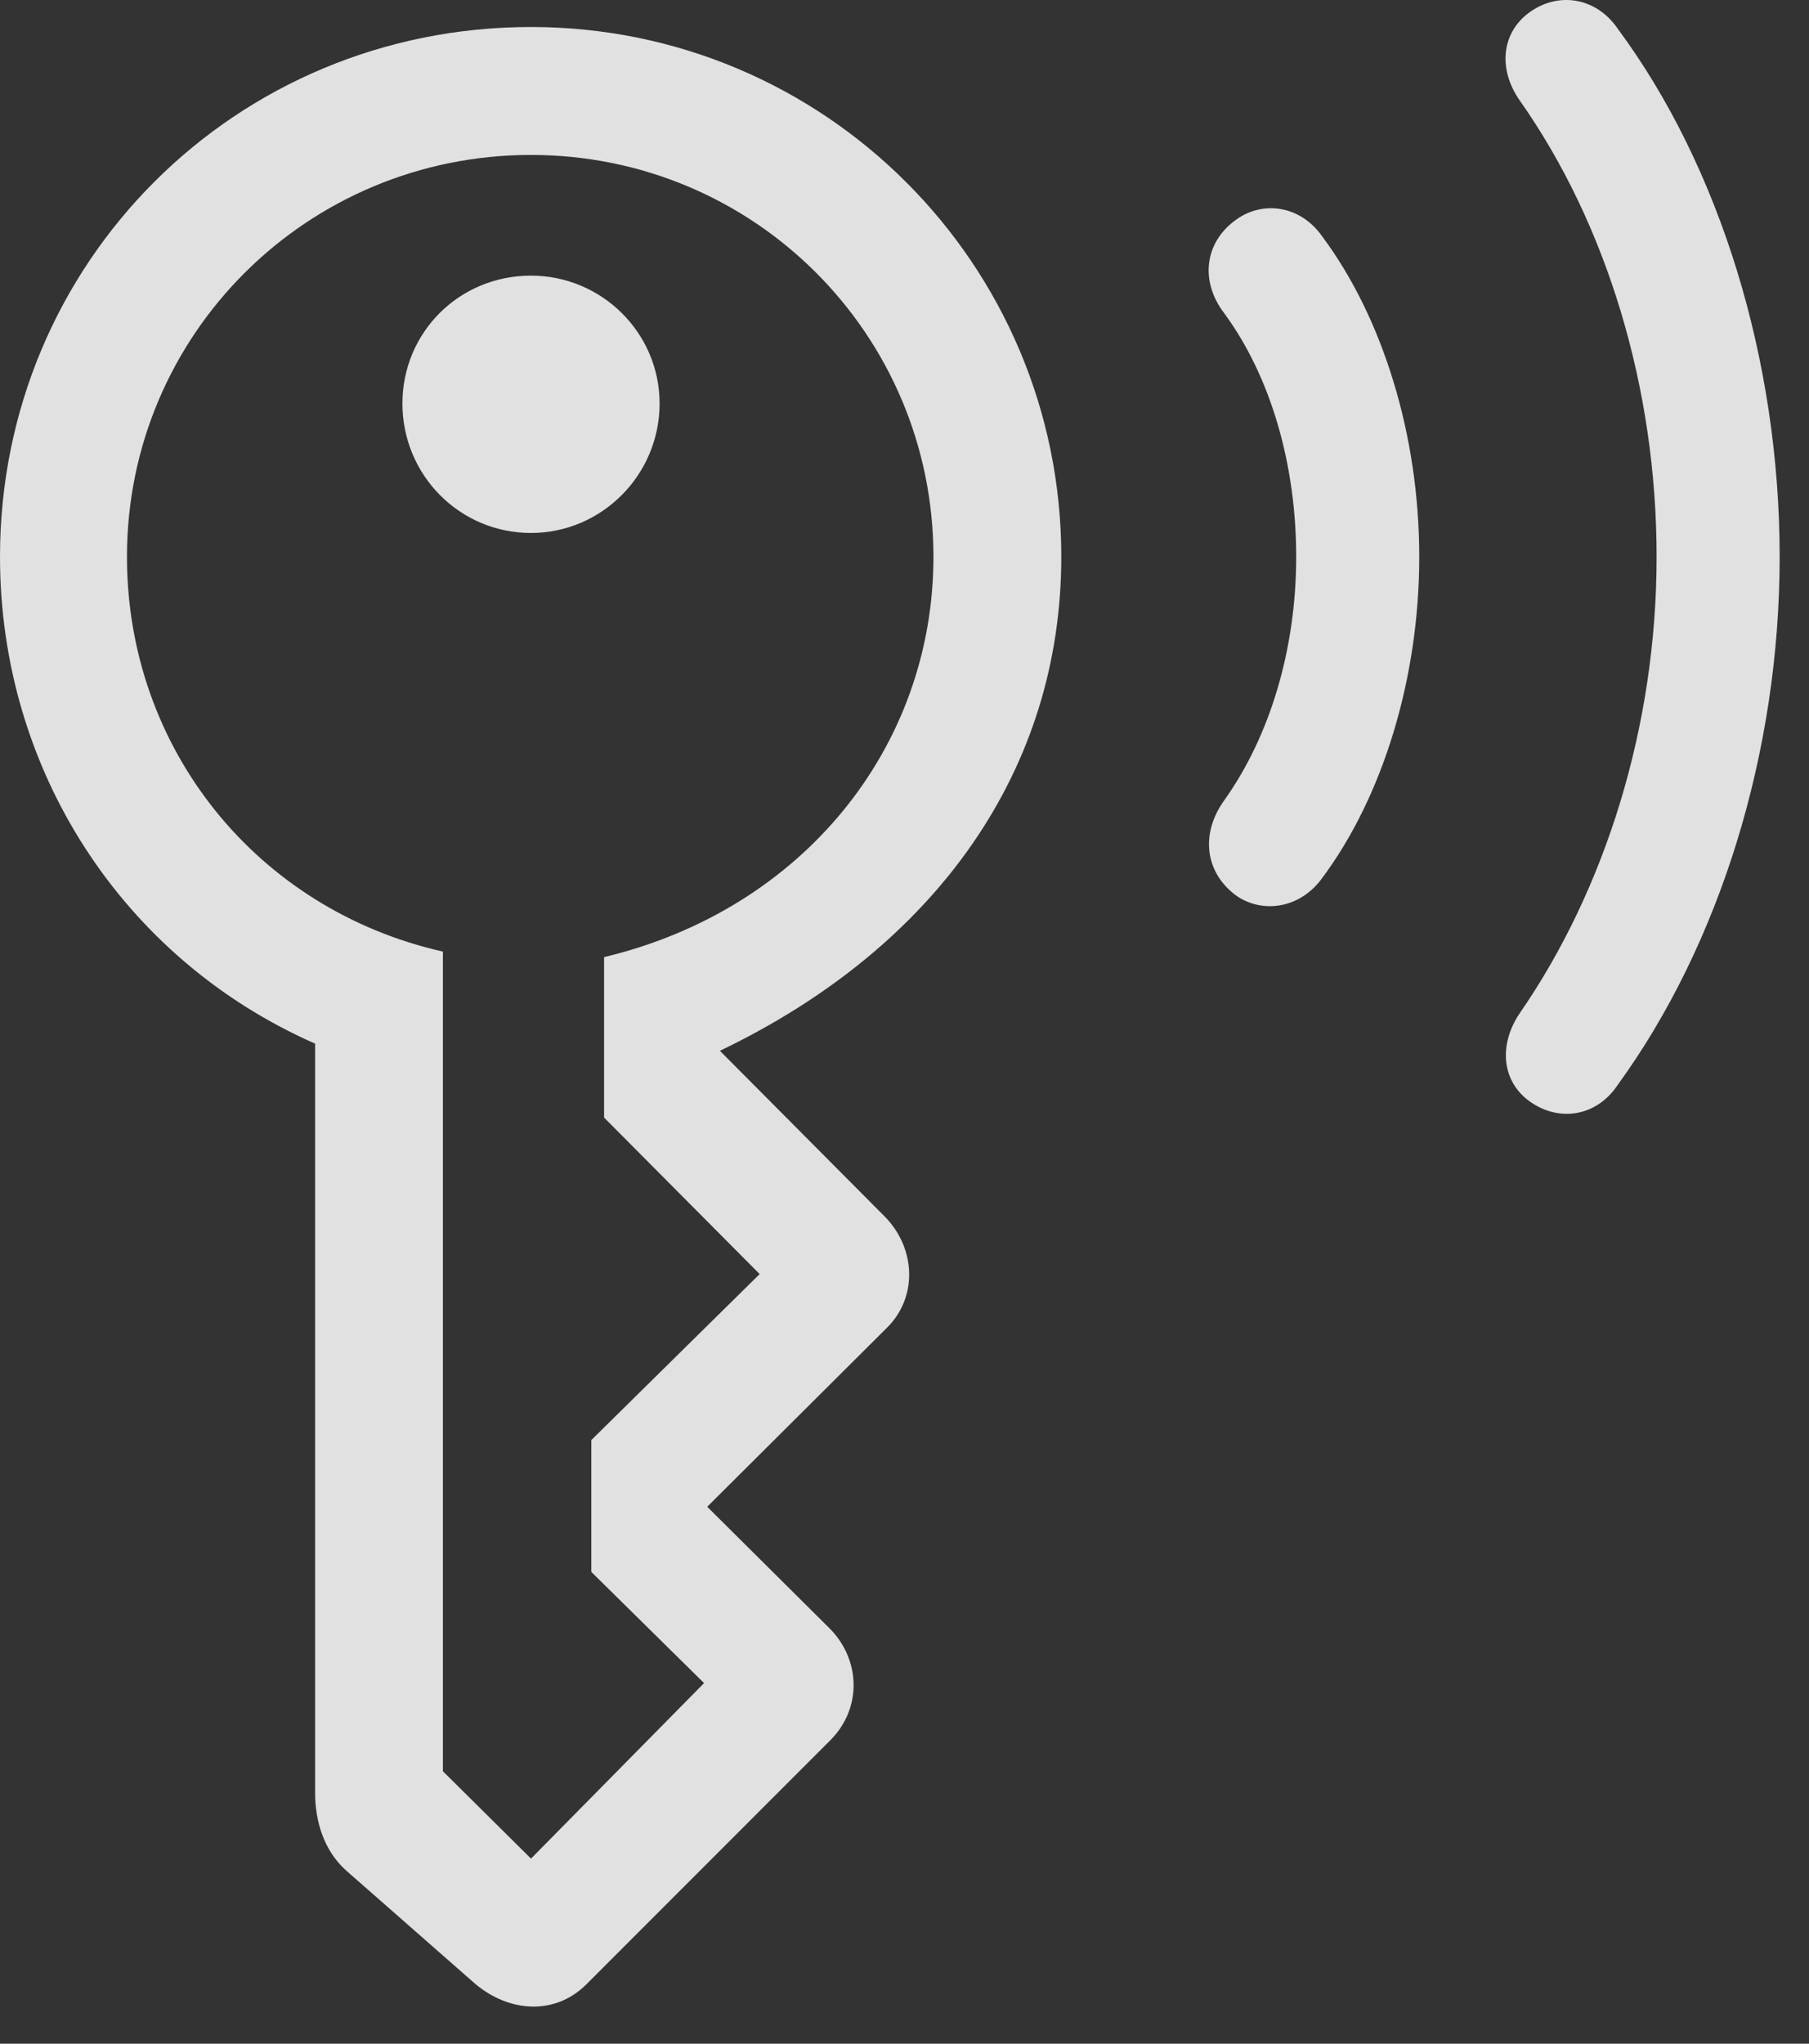 <?xml version="1.0" encoding="UTF-8"?>
<!--Generator: Apple Native CoreSVG 341-->
<!DOCTYPE svg
PUBLIC "-//W3C//DTD SVG 1.1//EN"
       "http://www.w3.org/Graphics/SVG/1.1/DTD/svg11.dtd">
<svg version="1.1" xmlns="http://www.w3.org/2000/svg" xmlns:xlink="http://www.w3.org/1999/xlink" viewBox="0 0 22.256 25.128">
 <rect x="0" y="0" width="22.256" height="25.128" fill="#333333" stroke="none"/>
 <g>
  <rect height="25.128" opacity="0" width="22.256" x="0" y="0"/>
  <path d="M18.838 13.555C19.199 13.799 19.648 13.721 19.902 13.34C21.152 11.621 21.895 9.258 21.895 6.846C21.895 4.434 21.162 2.051 19.902 0.352C19.648-0.019 19.199-0.107 18.838 0.137C18.477 0.381 18.418 0.84 18.701 1.241C19.766 2.754 20.381 4.766 20.381 6.846C20.381 8.936 19.746 10.938 18.701 12.452C18.428 12.852 18.477 13.311 18.838 13.555Z" fill="white" fill-opacity="0.85"/>
  <path d="M15.215 11.016C15.547 11.241 16.006 11.163 16.27 10.791C17.012 9.795 17.461 8.34 17.461 6.846C17.461 5.352 17.012 3.907 16.27 2.911C16.006 2.53 15.547 2.461 15.215 2.696C14.824 2.969 14.756 3.448 15.059 3.848C15.635 4.629 15.947 5.713 15.947 6.846C15.947 7.979 15.625 9.053 15.059 9.844C14.766 10.254 14.824 10.733 15.215 11.016Z" fill="white" fill-opacity="0.85"/>
  <path d="M5.85 24.395C6.26 24.737 6.816 24.786 7.207 24.405L10.225 21.387C10.605 20.997 10.586 20.411 10.215 20.03L8.701 18.526L10.908 16.329C11.289 15.957 11.27 15.362 10.898 14.971L8.857 12.92C11.543 11.631 13.057 9.444 13.057 6.846C13.057 3.243 10.137 0.332 6.533 0.332C2.9 0.332 0 3.223 0 6.846C0 9.463 1.504 11.788 3.877 12.832L3.877 22.051C3.877 22.373 3.975 22.745 4.258 22.998ZM6.533 22.852L5.449 21.778L5.449 11.7C3.154 11.182 1.562 9.2 1.562 6.846C1.562 4.112 3.779 1.905 6.533 1.905C9.277 1.905 11.484 4.112 11.484 6.846C11.484 9.18 9.883 11.182 7.432 11.768L7.432 13.741L9.346 15.665L7.275 17.706L7.275 19.327L8.662 20.694ZM6.533 6.553C7.402 6.553 8.115 5.84 8.115 4.961C8.115 4.092 7.402 3.389 6.533 3.389C5.645 3.389 4.951 4.092 4.951 4.961C4.951 5.84 5.654 6.553 6.533 6.553Z" fill="white" fill-opacity="0.85"/>
 </g>
</svg>
